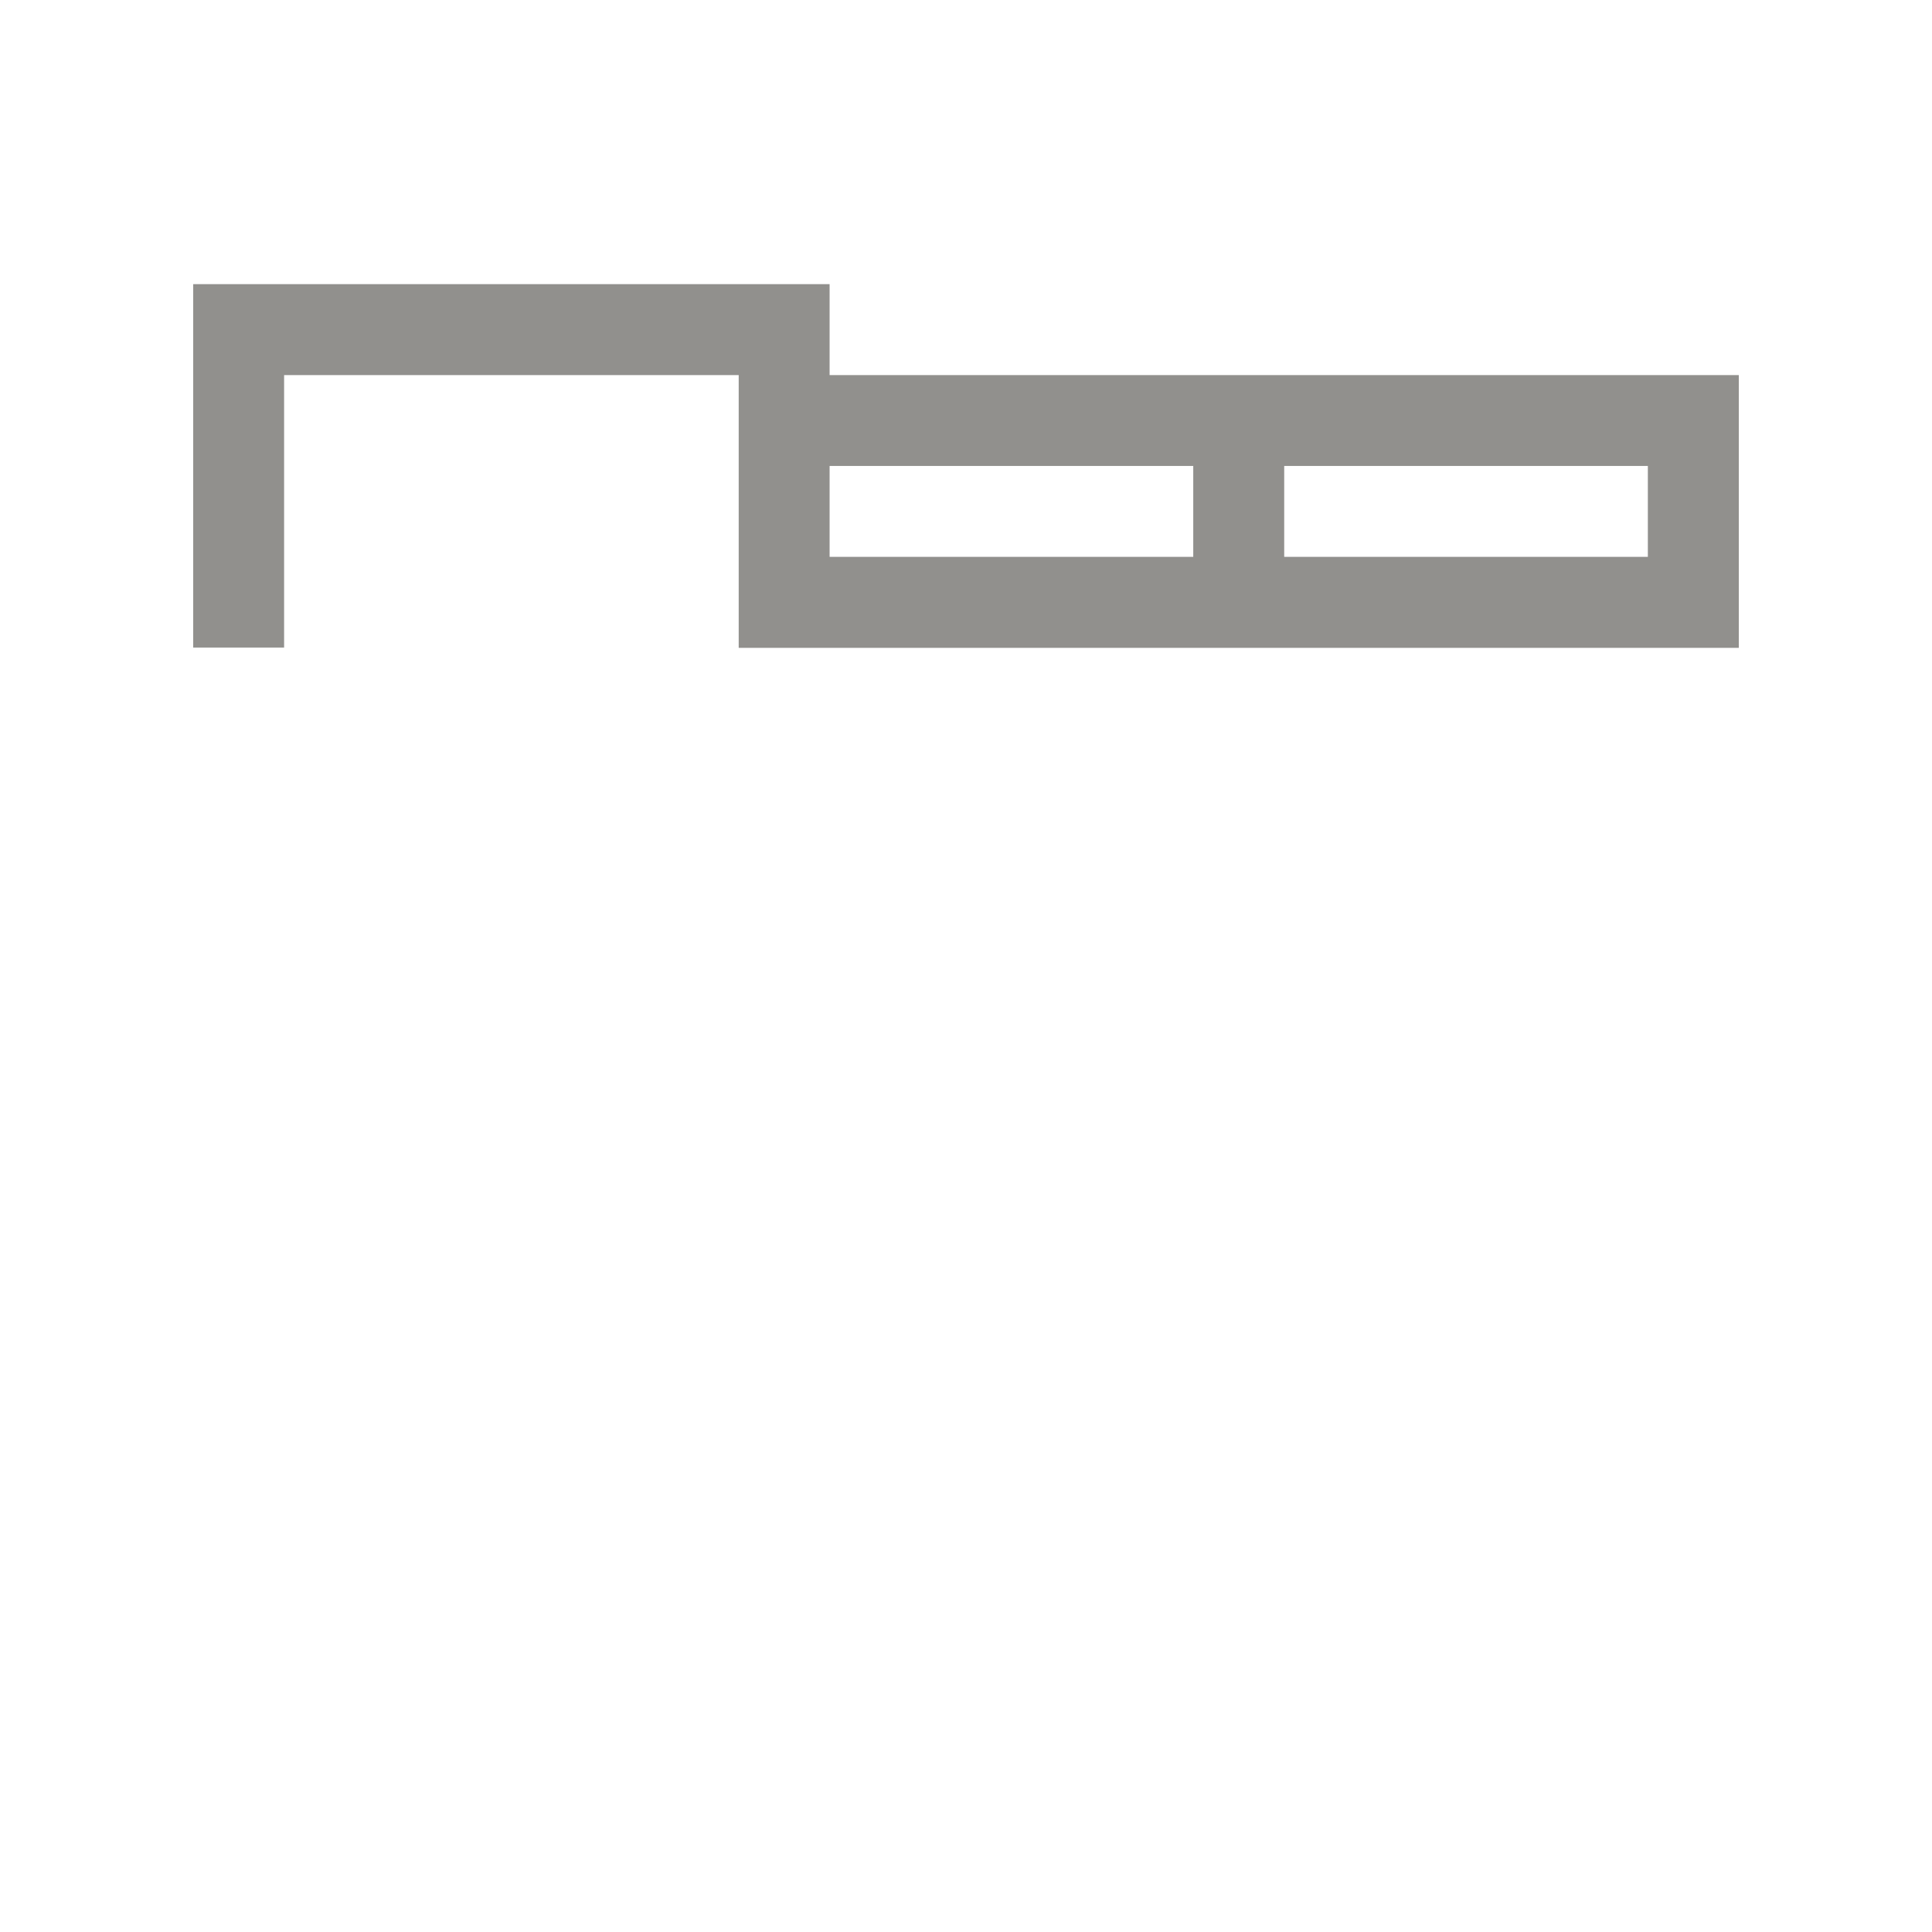 <!-- Generated by IcoMoon.io -->
<svg version="1.1" xmlns="http://www.w3.org/2000/svg" width="40" height="40" viewBox="0 0 40 40">
<title>th-layout-tab-min</title>
<path fill="#91908d" d="M17.176 7.765v-1.882h-13.176v7.524h1.882v-5.641h9.412v5.647h20.706v-5.647h-18.824zM17.176 9.647h7.529v1.882h-7.529v-1.882zM26.588 11.529v-1.882h7.529v1.882h-7.529z"></path>
</svg>
